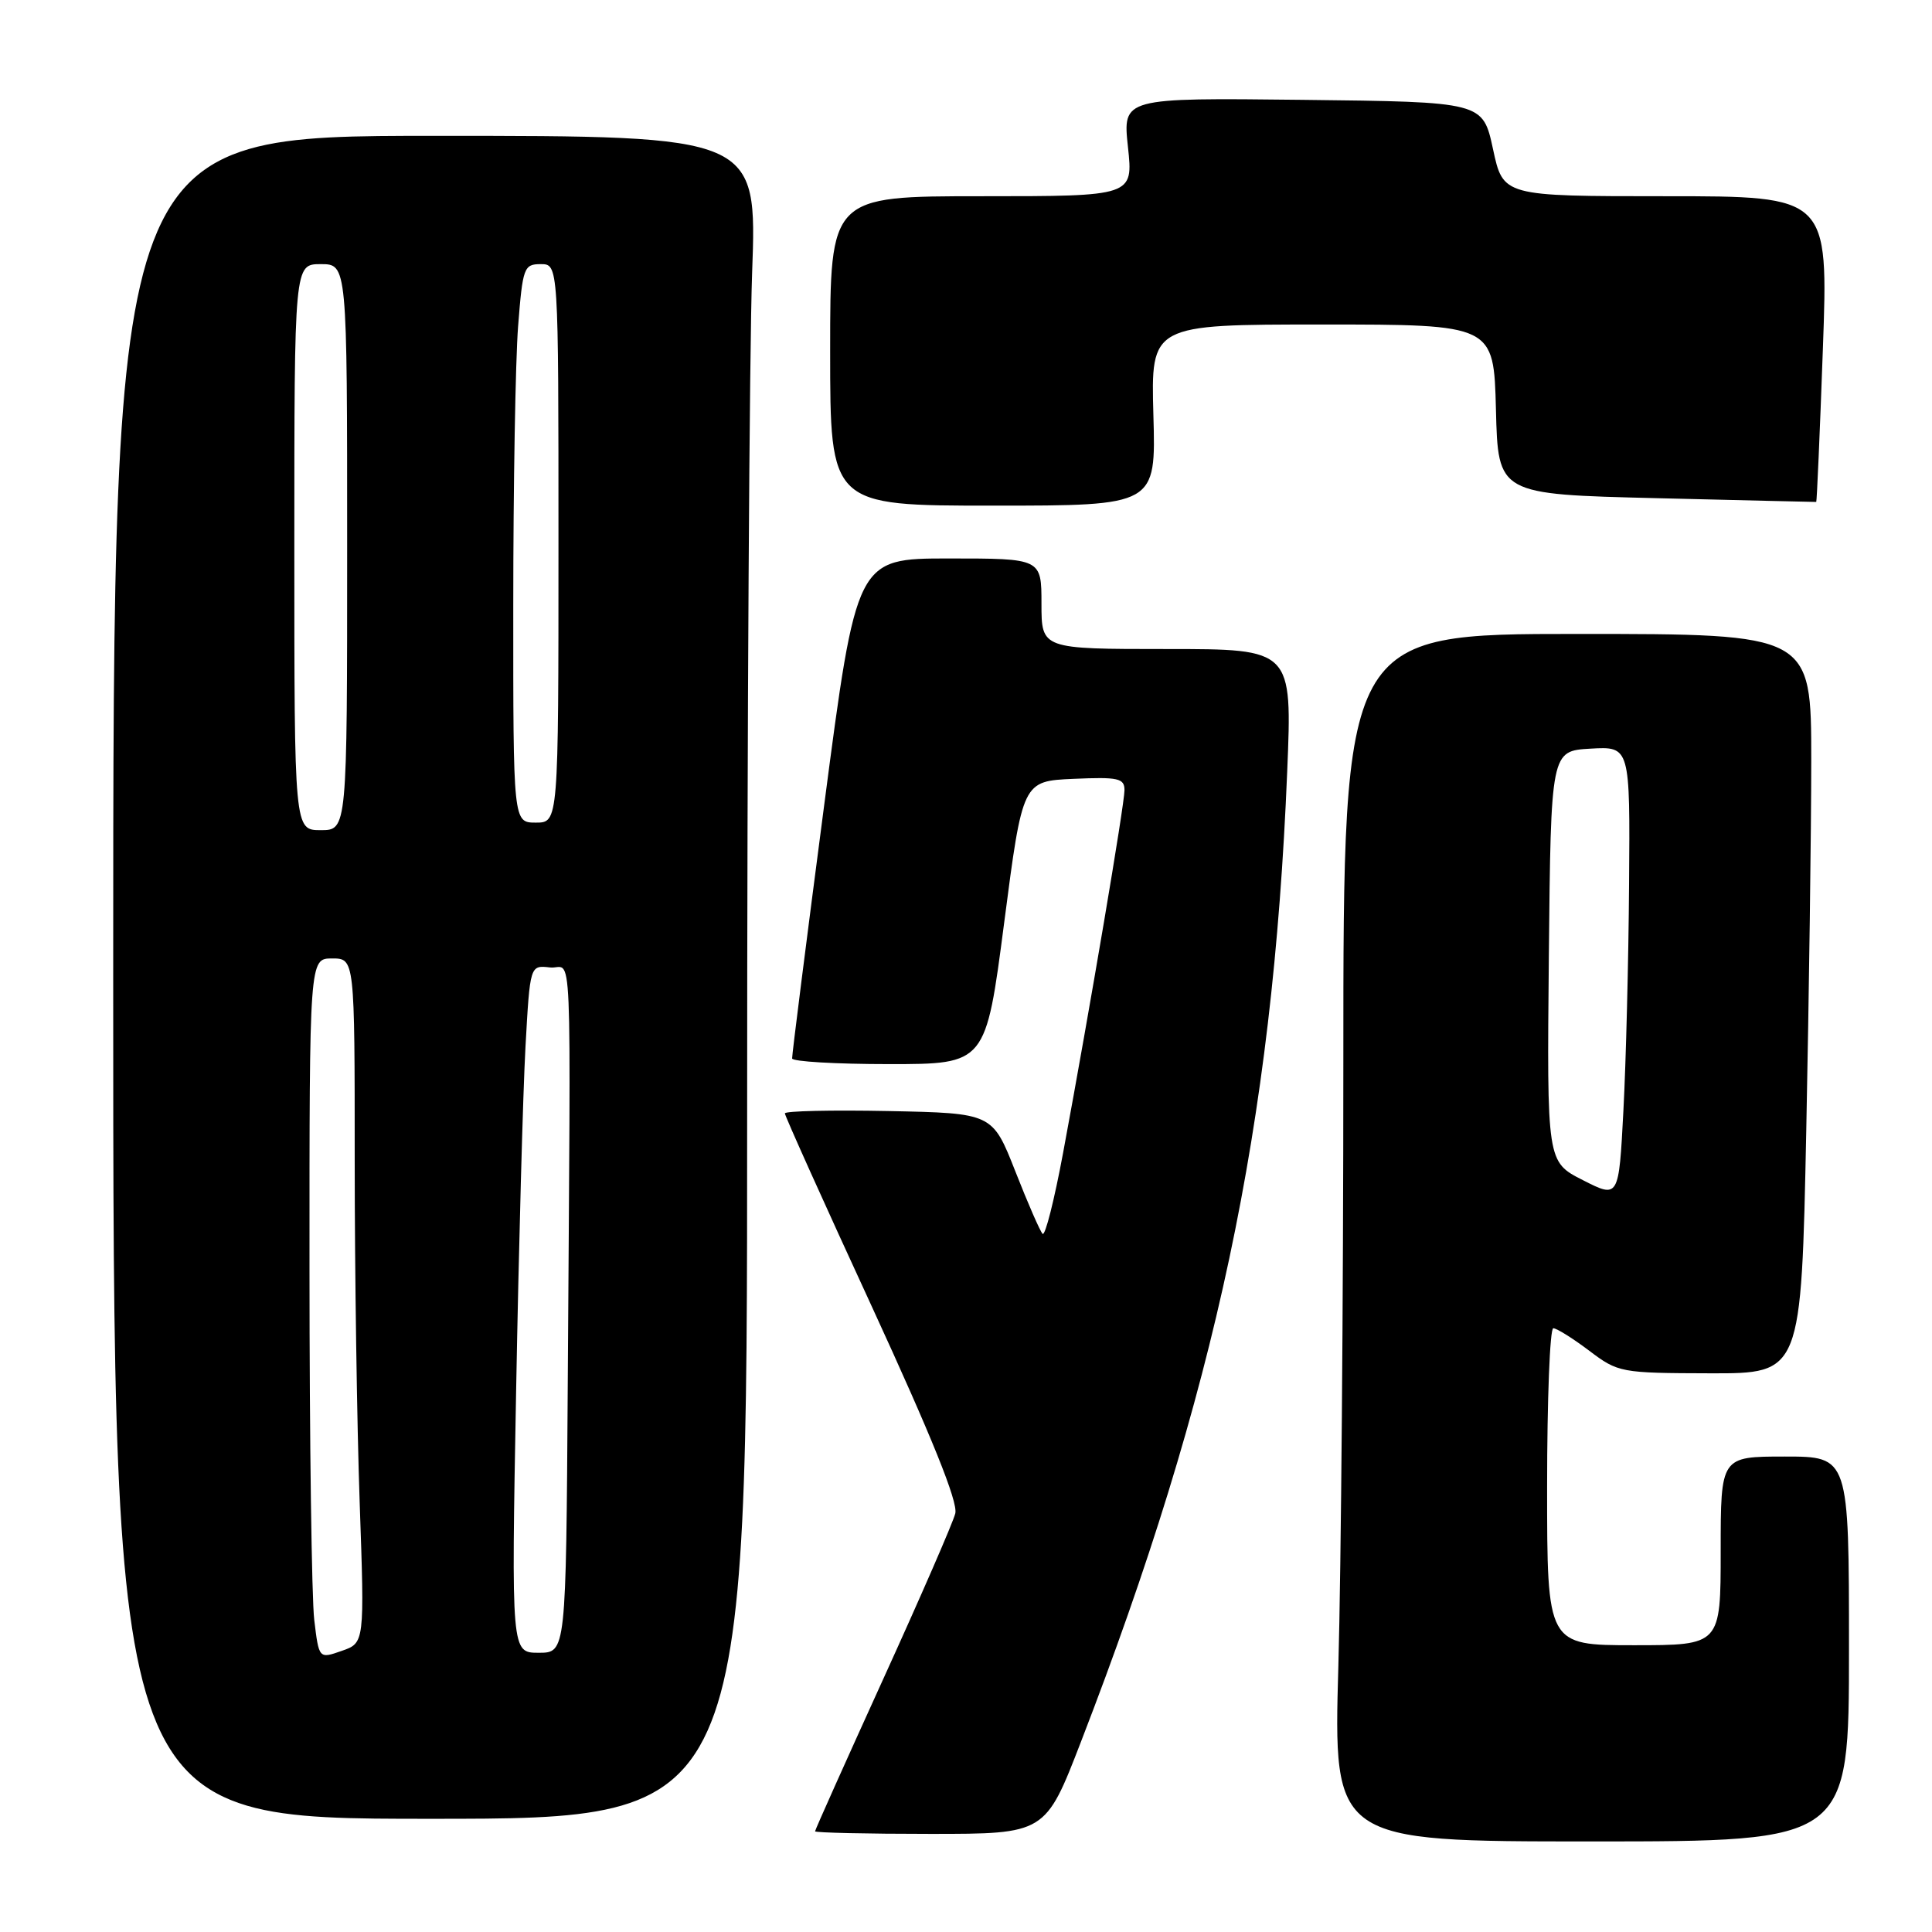 <?xml version="1.0" encoding="UTF-8" standalone="no"?>
<!DOCTYPE svg PUBLIC "-//W3C//DTD SVG 1.1//EN" "http://www.w3.org/Graphics/SVG/1.1/DTD/svg11.dtd" >
<svg xmlns="http://www.w3.org/2000/svg" xmlns:xlink="http://www.w3.org/1999/xlink" version="1.1" viewBox="0 0 256 256">
 <g >
 <path fill="currentColor"
d=" M 245.00 218.50 C 245.00 193.00 245.00 193.00 236.50 193.00 C 228.00 193.00 228.00 193.00 228.00 205.50 C 228.00 218.00 228.00 218.00 216.50 218.00 C 205.00 218.00 205.00 218.00 205.00 197.00 C 205.00 185.45 205.37 176.00 205.82 176.00 C 206.27 176.00 208.41 177.34 210.57 178.97 C 214.42 181.88 214.75 181.94 226.59 181.97 C 238.68 182.00 238.68 182.00 239.34 149.75 C 239.70 132.01 240.00 109.96 240.00 100.75 C 240.00 84.00 240.00 84.00 209.00 84.00 C 178.00 84.00 178.00 84.00 178.00 140.75 C 178.00 171.96 177.70 207.96 177.34 220.75 C 176.68 244.00 176.68 244.00 210.84 244.00 C 245.00 244.00 245.00 244.00 245.00 218.50 Z  M 143.25 230.75 C 161.12 184.54 168.64 149.15 170.56 102.25 C 171.23 86.00 171.23 86.00 154.61 86.00 C 138.00 86.00 138.00 86.00 138.00 80.00 C 138.00 74.00 138.00 74.00 125.74 74.00 C 113.49 74.00 113.49 74.00 109.20 106.75 C 106.84 124.76 104.93 139.84 104.96 140.25 C 104.98 140.66 110.76 141.00 117.81 141.00 C 130.62 141.00 130.62 141.00 133.06 122.25 C 135.50 103.50 135.50 103.50 142.25 103.20 C 148.19 102.94 149.00 103.12 149.00 104.70 C 149.00 106.59 144.42 133.63 140.86 152.79 C 139.70 159.01 138.49 163.82 138.15 163.49 C 137.82 163.16 136.19 159.43 134.53 155.19 C 131.50 147.50 131.50 147.50 117.75 147.22 C 110.19 147.07 104.00 147.21 104.00 147.53 C 104.00 147.86 109.20 159.42 115.57 173.23 C 123.47 190.40 126.96 199.03 126.58 200.54 C 126.28 201.75 121.97 211.64 117.01 222.53 C 112.06 233.41 108.00 242.47 108.00 242.66 C 108.00 242.84 114.87 243.00 123.26 243.00 C 138.52 243.00 138.52 243.00 143.25 230.75 Z  M 99.00 147.66 C 99.00 96.32 99.30 46.15 99.66 36.16 C 100.32 18.00 100.32 18.00 57.66 18.00 C 15.00 18.00 15.00 18.00 15.00 129.50 C 15.00 241.00 15.00 241.00 57.00 241.00 C 99.00 241.00 99.00 241.00 99.00 147.66 Z  M 152.83 55.00 C 152.50 43.00 152.50 43.00 175.22 43.00 C 197.93 43.00 197.93 43.00 198.22 54.25 C 198.50 65.50 198.50 65.50 219.50 66.01 C 231.05 66.29 240.57 66.52 240.66 66.51 C 240.74 66.50 241.14 57.39 241.54 46.25 C 242.27 26.00 242.27 26.00 220.72 26.00 C 199.17 26.00 199.17 26.00 197.83 19.75 C 196.48 13.50 196.48 13.50 172.62 13.23 C 148.76 12.96 148.76 12.96 149.46 19.48 C 150.16 26.00 150.16 26.00 130.08 26.00 C 110.00 26.00 110.00 26.00 110.00 46.50 C 110.00 67.00 110.00 67.00 131.58 67.00 C 153.17 67.00 153.17 67.00 152.83 55.00 Z  M 209.73 156.37 C 204.97 153.95 204.97 153.95 205.23 126.72 C 205.50 99.50 205.50 99.50 210.75 99.20 C 216.00 98.90 216.00 98.90 215.86 117.20 C 215.79 127.26 215.45 140.74 215.11 147.15 C 214.50 158.80 214.50 158.80 209.73 156.37 Z  M 41.64 214.65 C 41.30 211.82 41.01 190.94 41.01 168.25 C 41.00 127.00 41.00 127.00 44.00 127.00 C 47.00 127.00 47.00 127.00 47.00 153.75 C 47.00 168.46 47.30 188.87 47.66 199.10 C 48.31 217.70 48.31 217.70 45.28 218.75 C 42.26 219.81 42.26 219.81 41.64 214.65 Z  M 68.39 184.25 C 68.74 165.14 69.30 144.64 69.63 138.69 C 70.23 127.89 70.23 127.89 72.86 128.19 C 75.91 128.55 75.62 121.84 75.23 183.50 C 75.00 219.00 75.00 219.00 71.38 219.00 C 67.75 219.00 67.75 219.00 68.39 184.25 Z  M 39.00 72.50 C 39.00 35.00 39.00 35.00 42.50 35.00 C 46.00 35.00 46.00 35.00 46.00 72.50 C 46.00 110.00 46.00 110.00 42.50 110.00 C 39.00 110.00 39.00 110.00 39.00 72.50 Z  M 68.01 80.25 C 68.01 64.44 68.30 47.79 68.65 43.25 C 69.26 35.44 69.42 35.00 71.65 35.00 C 74.00 35.00 74.00 35.00 74.00 72.00 C 74.00 109.00 74.00 109.00 71.00 109.00 C 68.00 109.00 68.00 109.00 68.01 80.25 Z "/>
</g>
</svg>